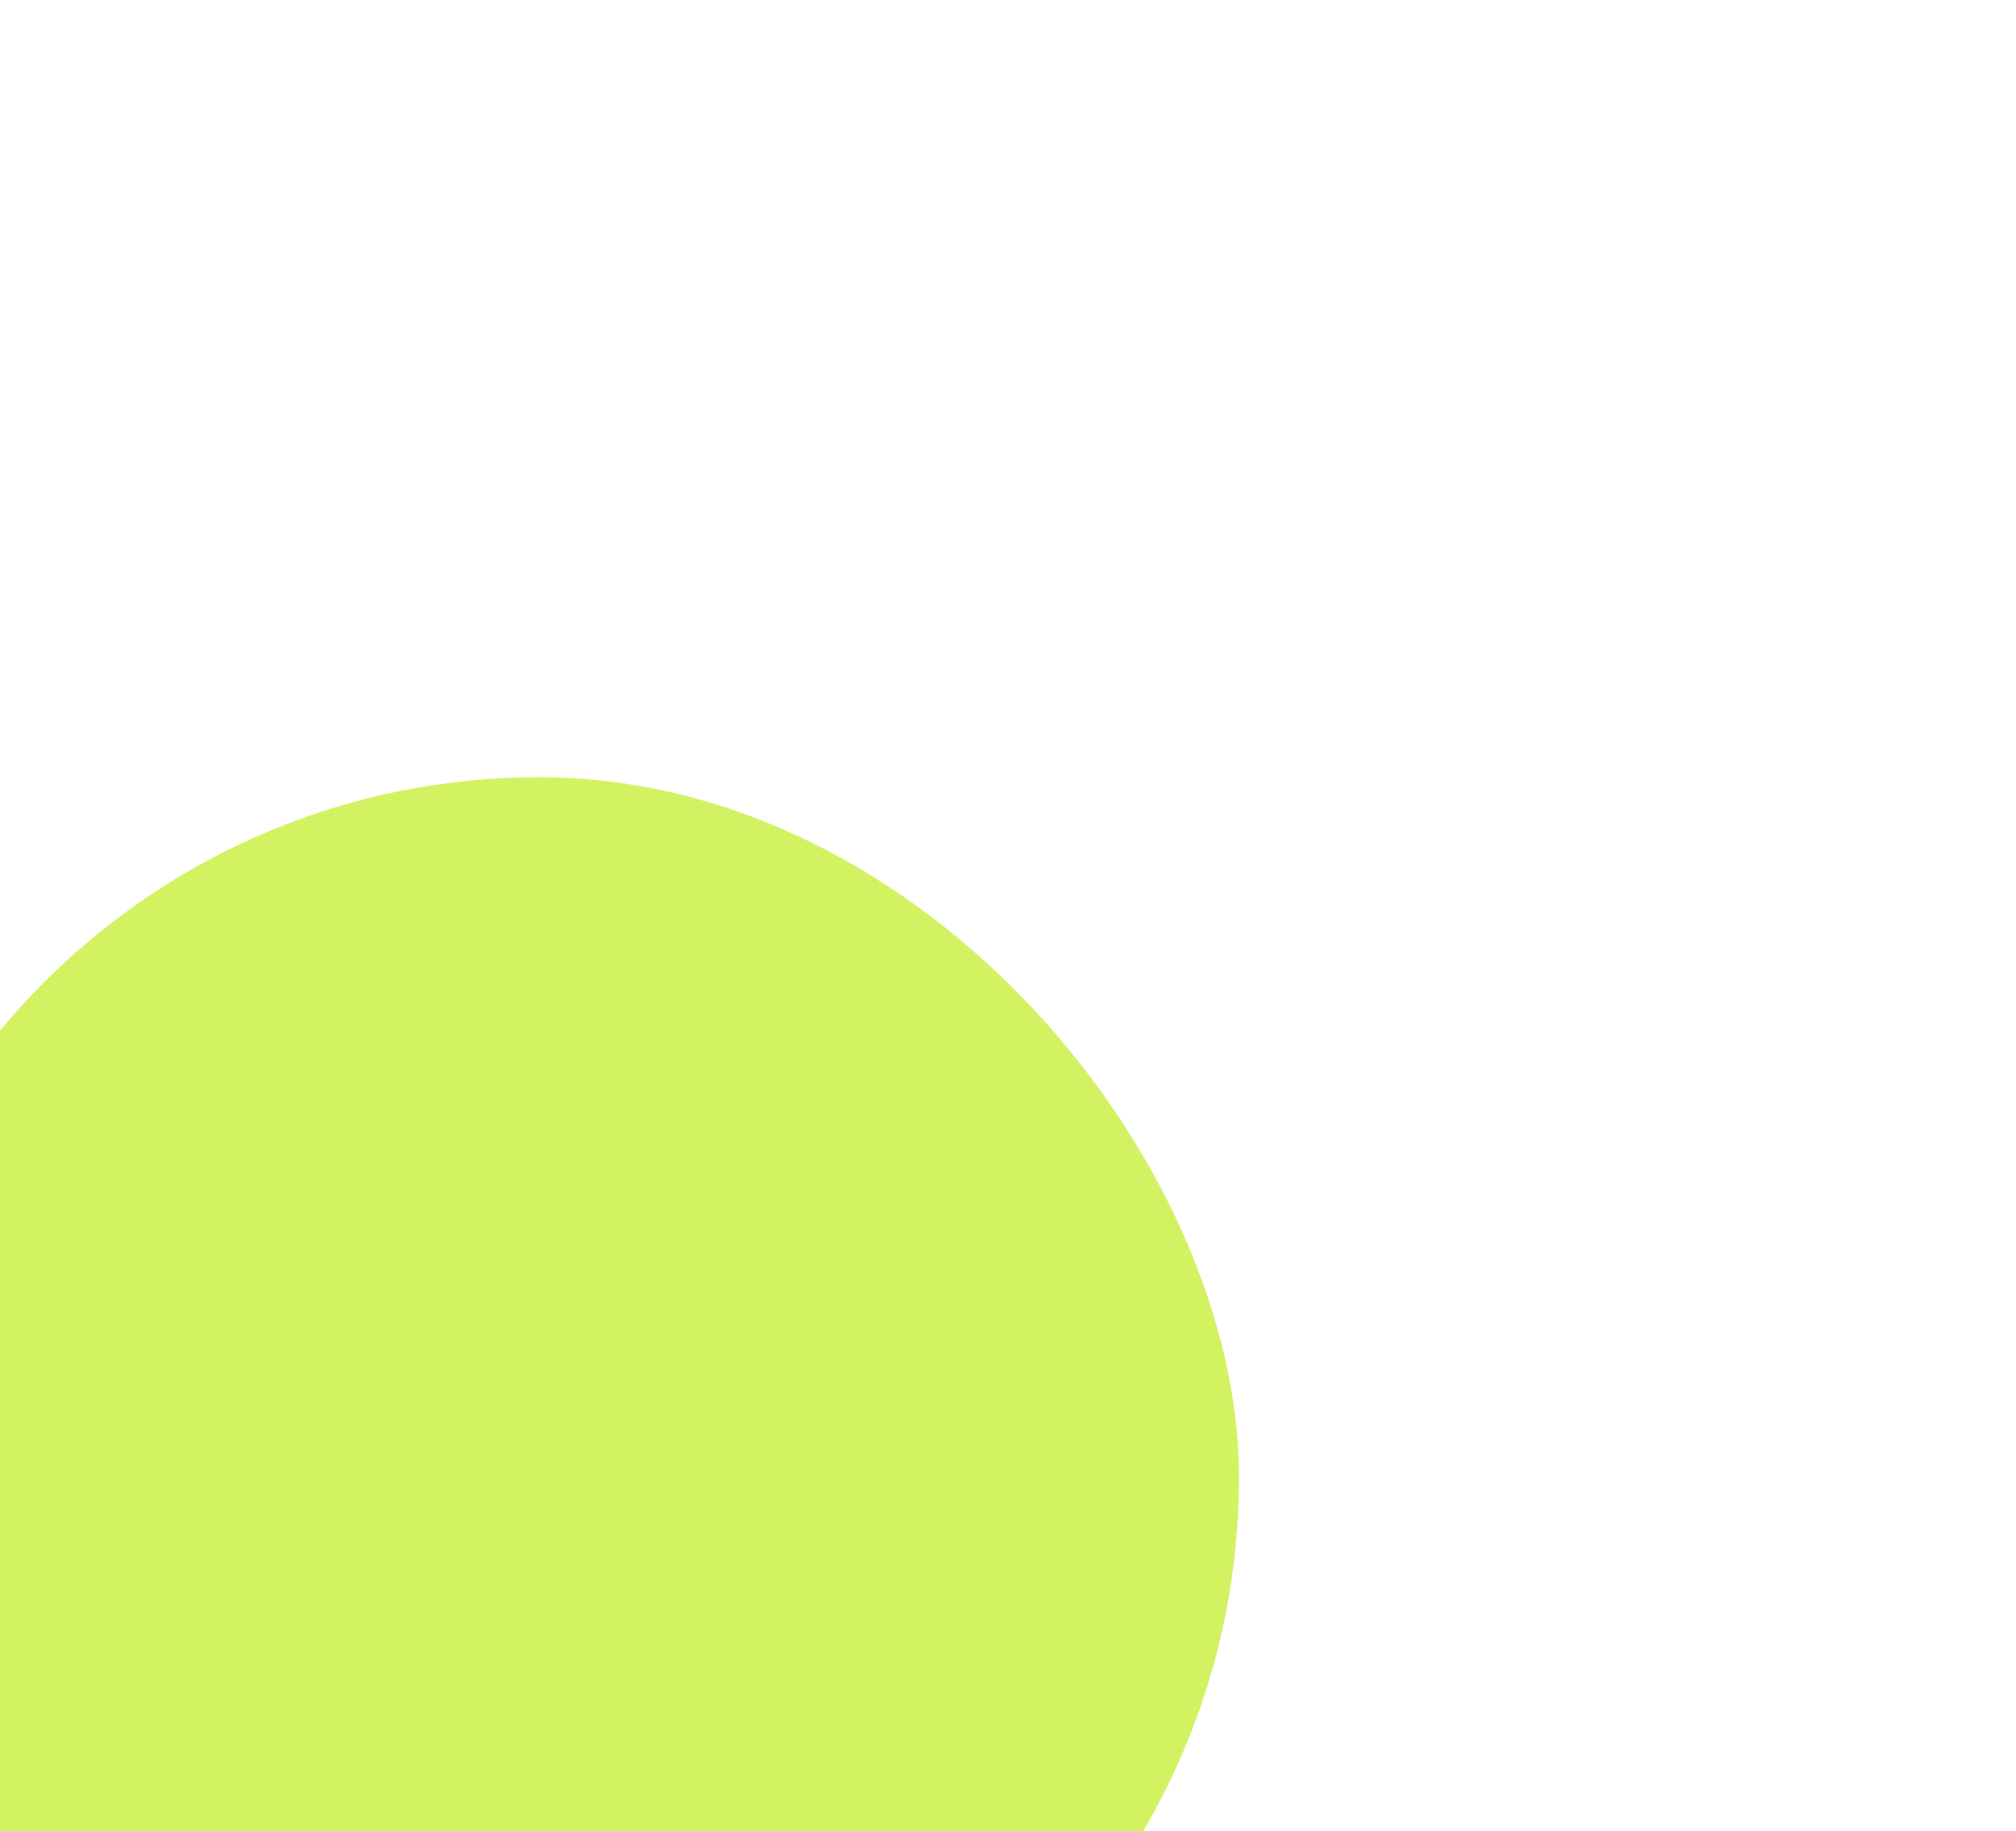 <svg width="576" height="523" viewBox="0 0 576 523" fill="none" xmlns="http://www.w3.org/2000/svg">
<g filter="url(#filter0_d_1_10)">
<rect x="-46" y="222" width="400" height="400" rx="200" fill="#D3F261"/>
</g>
<defs>
<filter id="filter0_d_1_10" x="-268" y="0" width="844" height="844" filterUnits="userSpaceOnUse" color-interpolation-filters="sRGB">
<feFlood flood-opacity="0" result="BackgroundImageFix"/>
<feColorMatrix in="SourceAlpha" type="matrix" values="0 0 0 0 0 0 0 0 0 0 0 0 0 0 0 0 0 0 127 0" result="hardAlpha"/>
<feMorphology radius="121" operator="dilate" in="SourceAlpha" result="effect1_dropShadow_1_10"/>
<feOffset/>
<feGaussianBlur stdDeviation="50.5"/>
<feComposite in2="hardAlpha" operator="out"/>
<feColorMatrix type="matrix" values="0 0 0 0 0.827 0 0 0 0 0.949 0 0 0 0 0.38 0 0 0 1 0"/>
<feBlend mode="normal" in2="BackgroundImageFix" result="effect1_dropShadow_1_10"/>
<feBlend mode="normal" in="SourceGraphic" in2="effect1_dropShadow_1_10" result="shape"/>
</filter>
</defs>
</svg>
